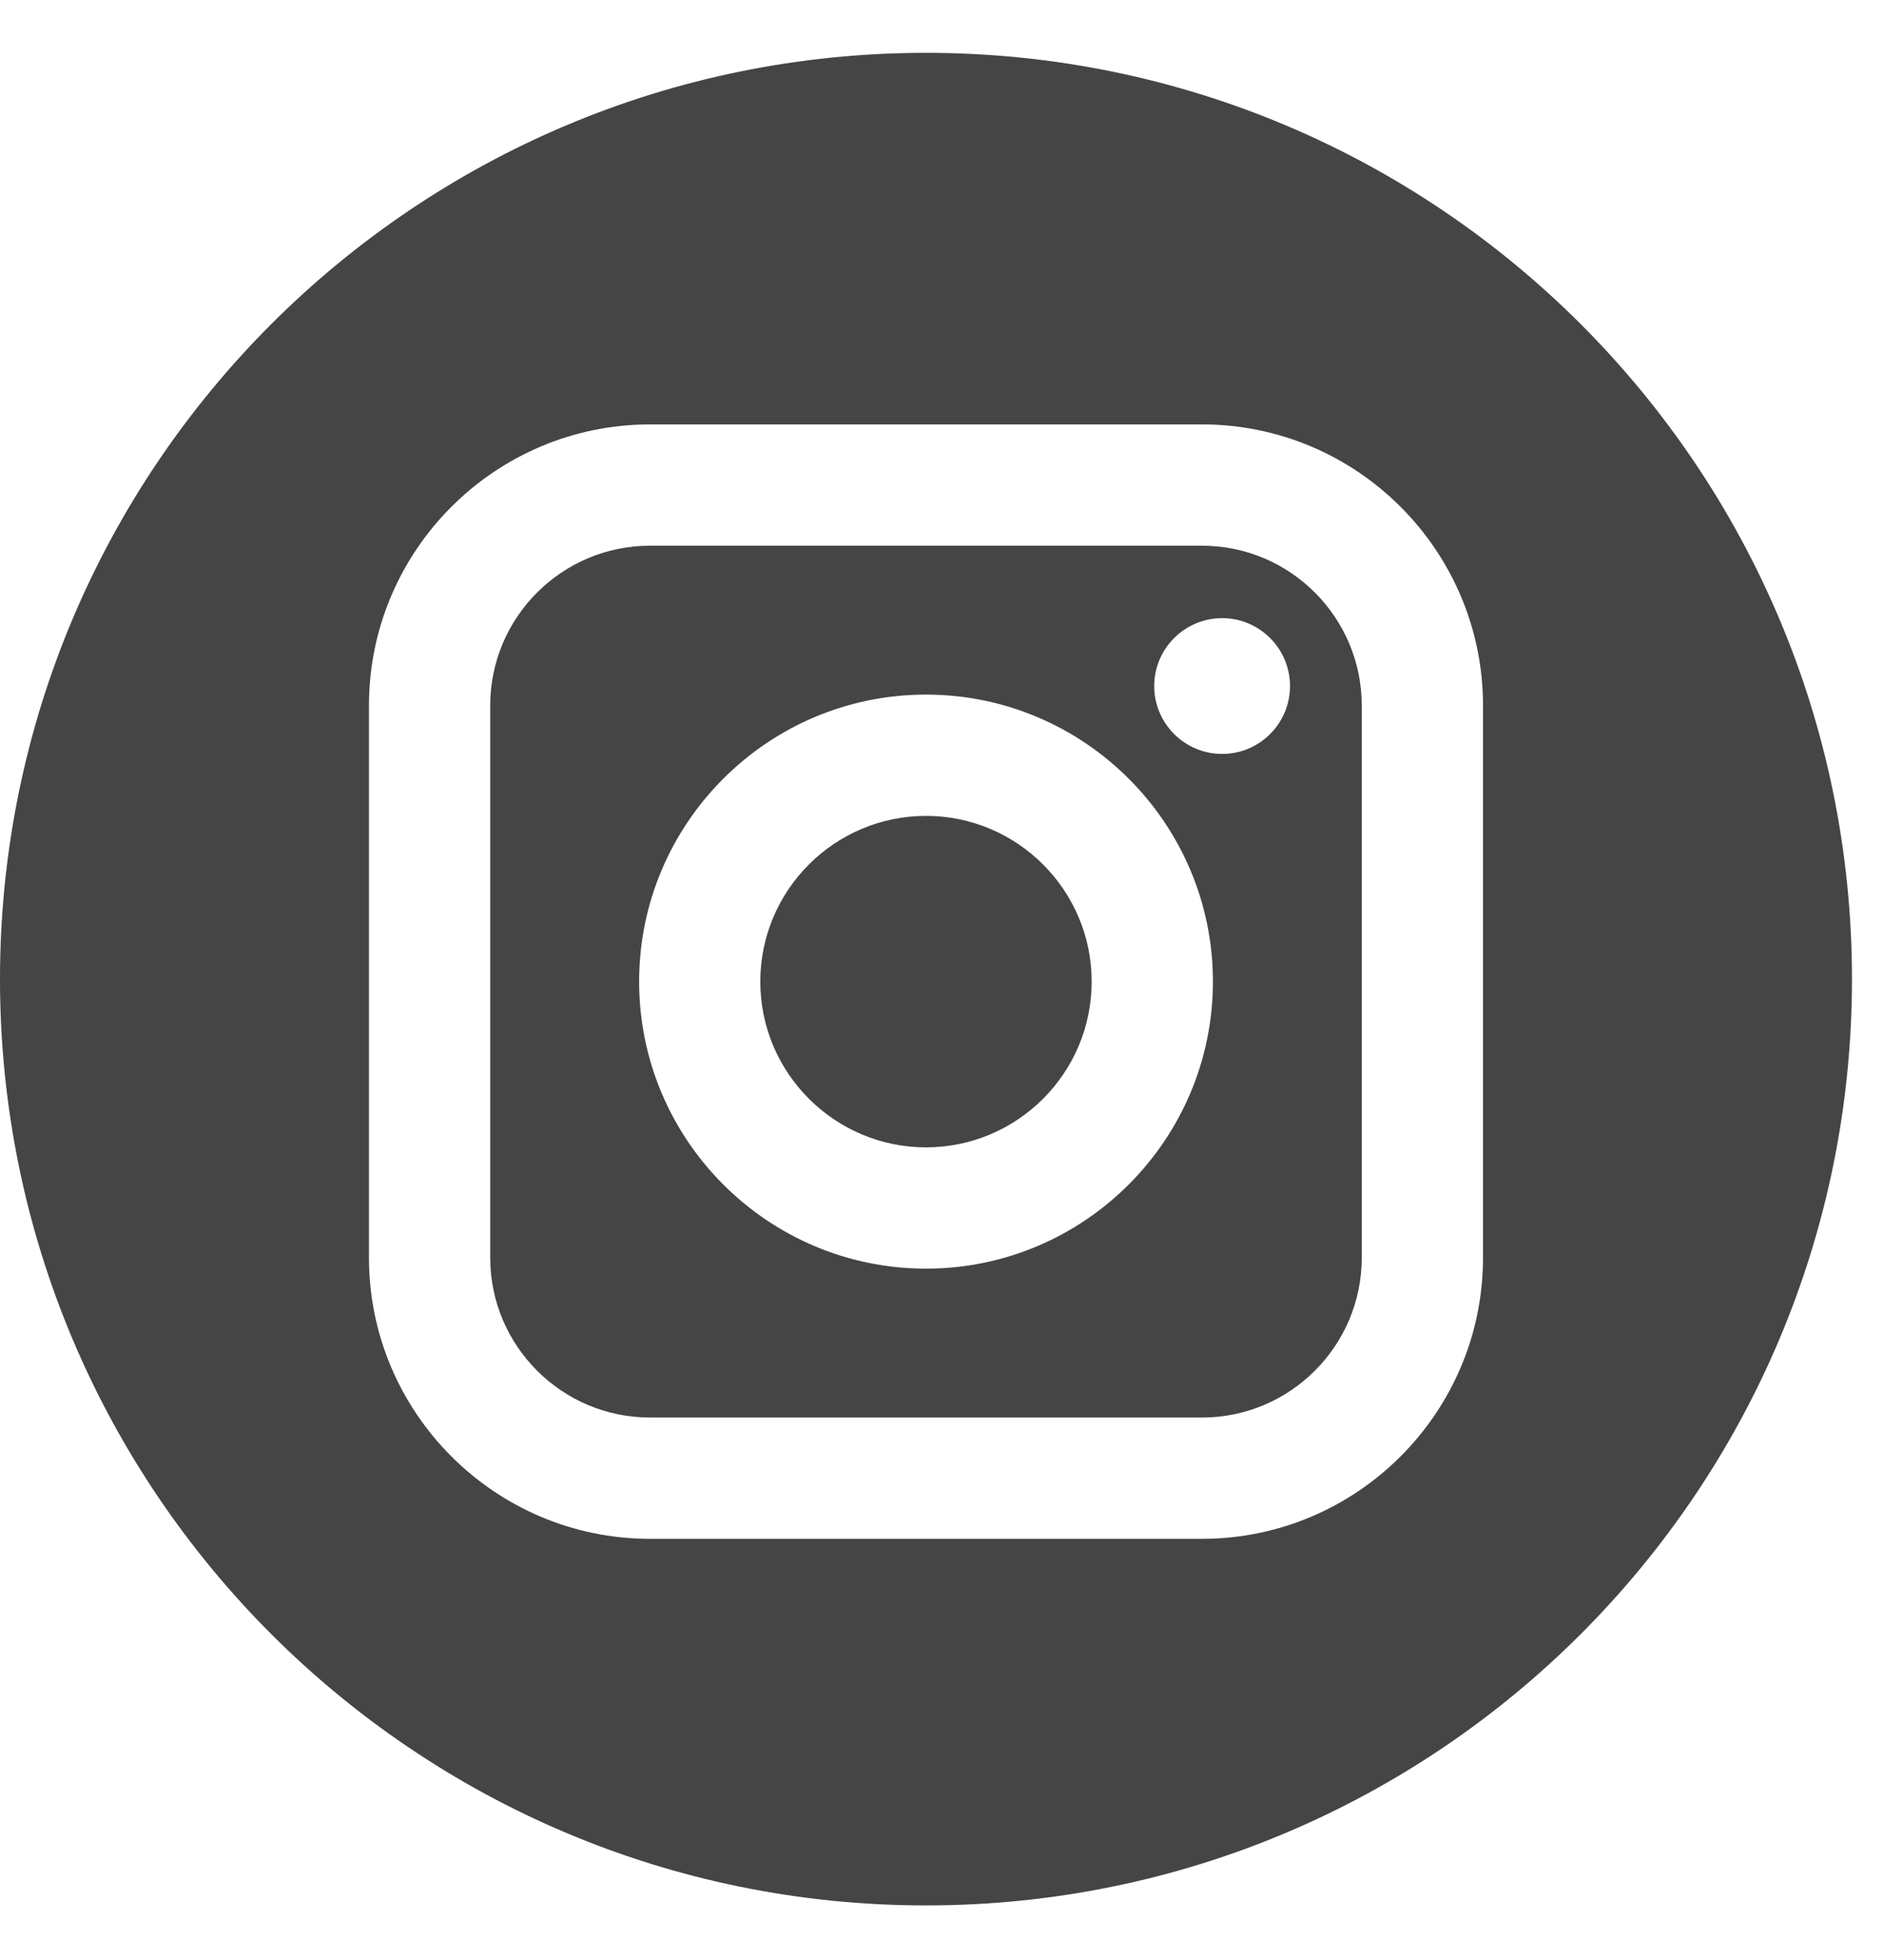 <svg width="25" height="26" viewBox="0 0 25 26" fill="none" xmlns="http://www.w3.org/2000/svg">
<g clip-path="url(#clip0)">
<path d="M15.95 7.239H8.625C7.456 7.239 6.505 8.19 6.505 9.359V16.684C6.505 17.853 7.456 18.804 8.625 18.804H15.95C17.119 18.804 18.07 17.853 18.07 16.684V9.359C18.07 8.19 17.119 7.239 15.95 7.239ZM12.288 16.829C10.188 16.829 8.481 15.121 8.481 13.021C8.481 10.922 10.188 9.214 12.288 9.214C14.387 9.214 16.095 10.922 16.095 13.021C16.095 15.12 14.387 16.829 12.288 16.829ZM16.218 10.001C15.72 10.001 15.316 9.597 15.316 9.101C15.316 8.604 15.72 8.2 16.218 8.2C16.714 8.2 17.118 8.604 17.118 9.101C17.118 9.597 16.714 10.001 16.218 10.001Z" fill="#454545"/>
<path d="M12.288 10.823C11.076 10.823 10.089 11.809 10.089 13.021C10.089 14.234 11.076 15.22 12.288 15.22C13.5 15.22 14.486 14.234 14.486 13.021C14.486 11.81 13.5 10.823 12.288 10.823Z" fill="#454545"/>
<path d="M12.288 0.701C5.502 0.701 0 6.202 0 12.988C0 19.774 5.502 25.276 12.288 25.276C19.074 25.276 24.575 19.774 24.575 12.988C24.575 6.202 19.074 0.701 12.288 0.701ZM19.679 16.684C19.679 18.74 18.006 20.413 15.95 20.413H8.625C6.569 20.413 4.896 18.74 4.896 16.684V9.359C4.896 7.303 6.569 5.63 8.625 5.63H15.95C18.006 5.63 19.679 7.303 19.679 9.359V16.684Z" fill="#454545"/>
</g>
<defs>
<clipPath id="clip0">
<rect width="24.575" height="24.575" fill="white" transform="translate(0 0.701)"/>
</clipPath>
</defs>
</svg>
